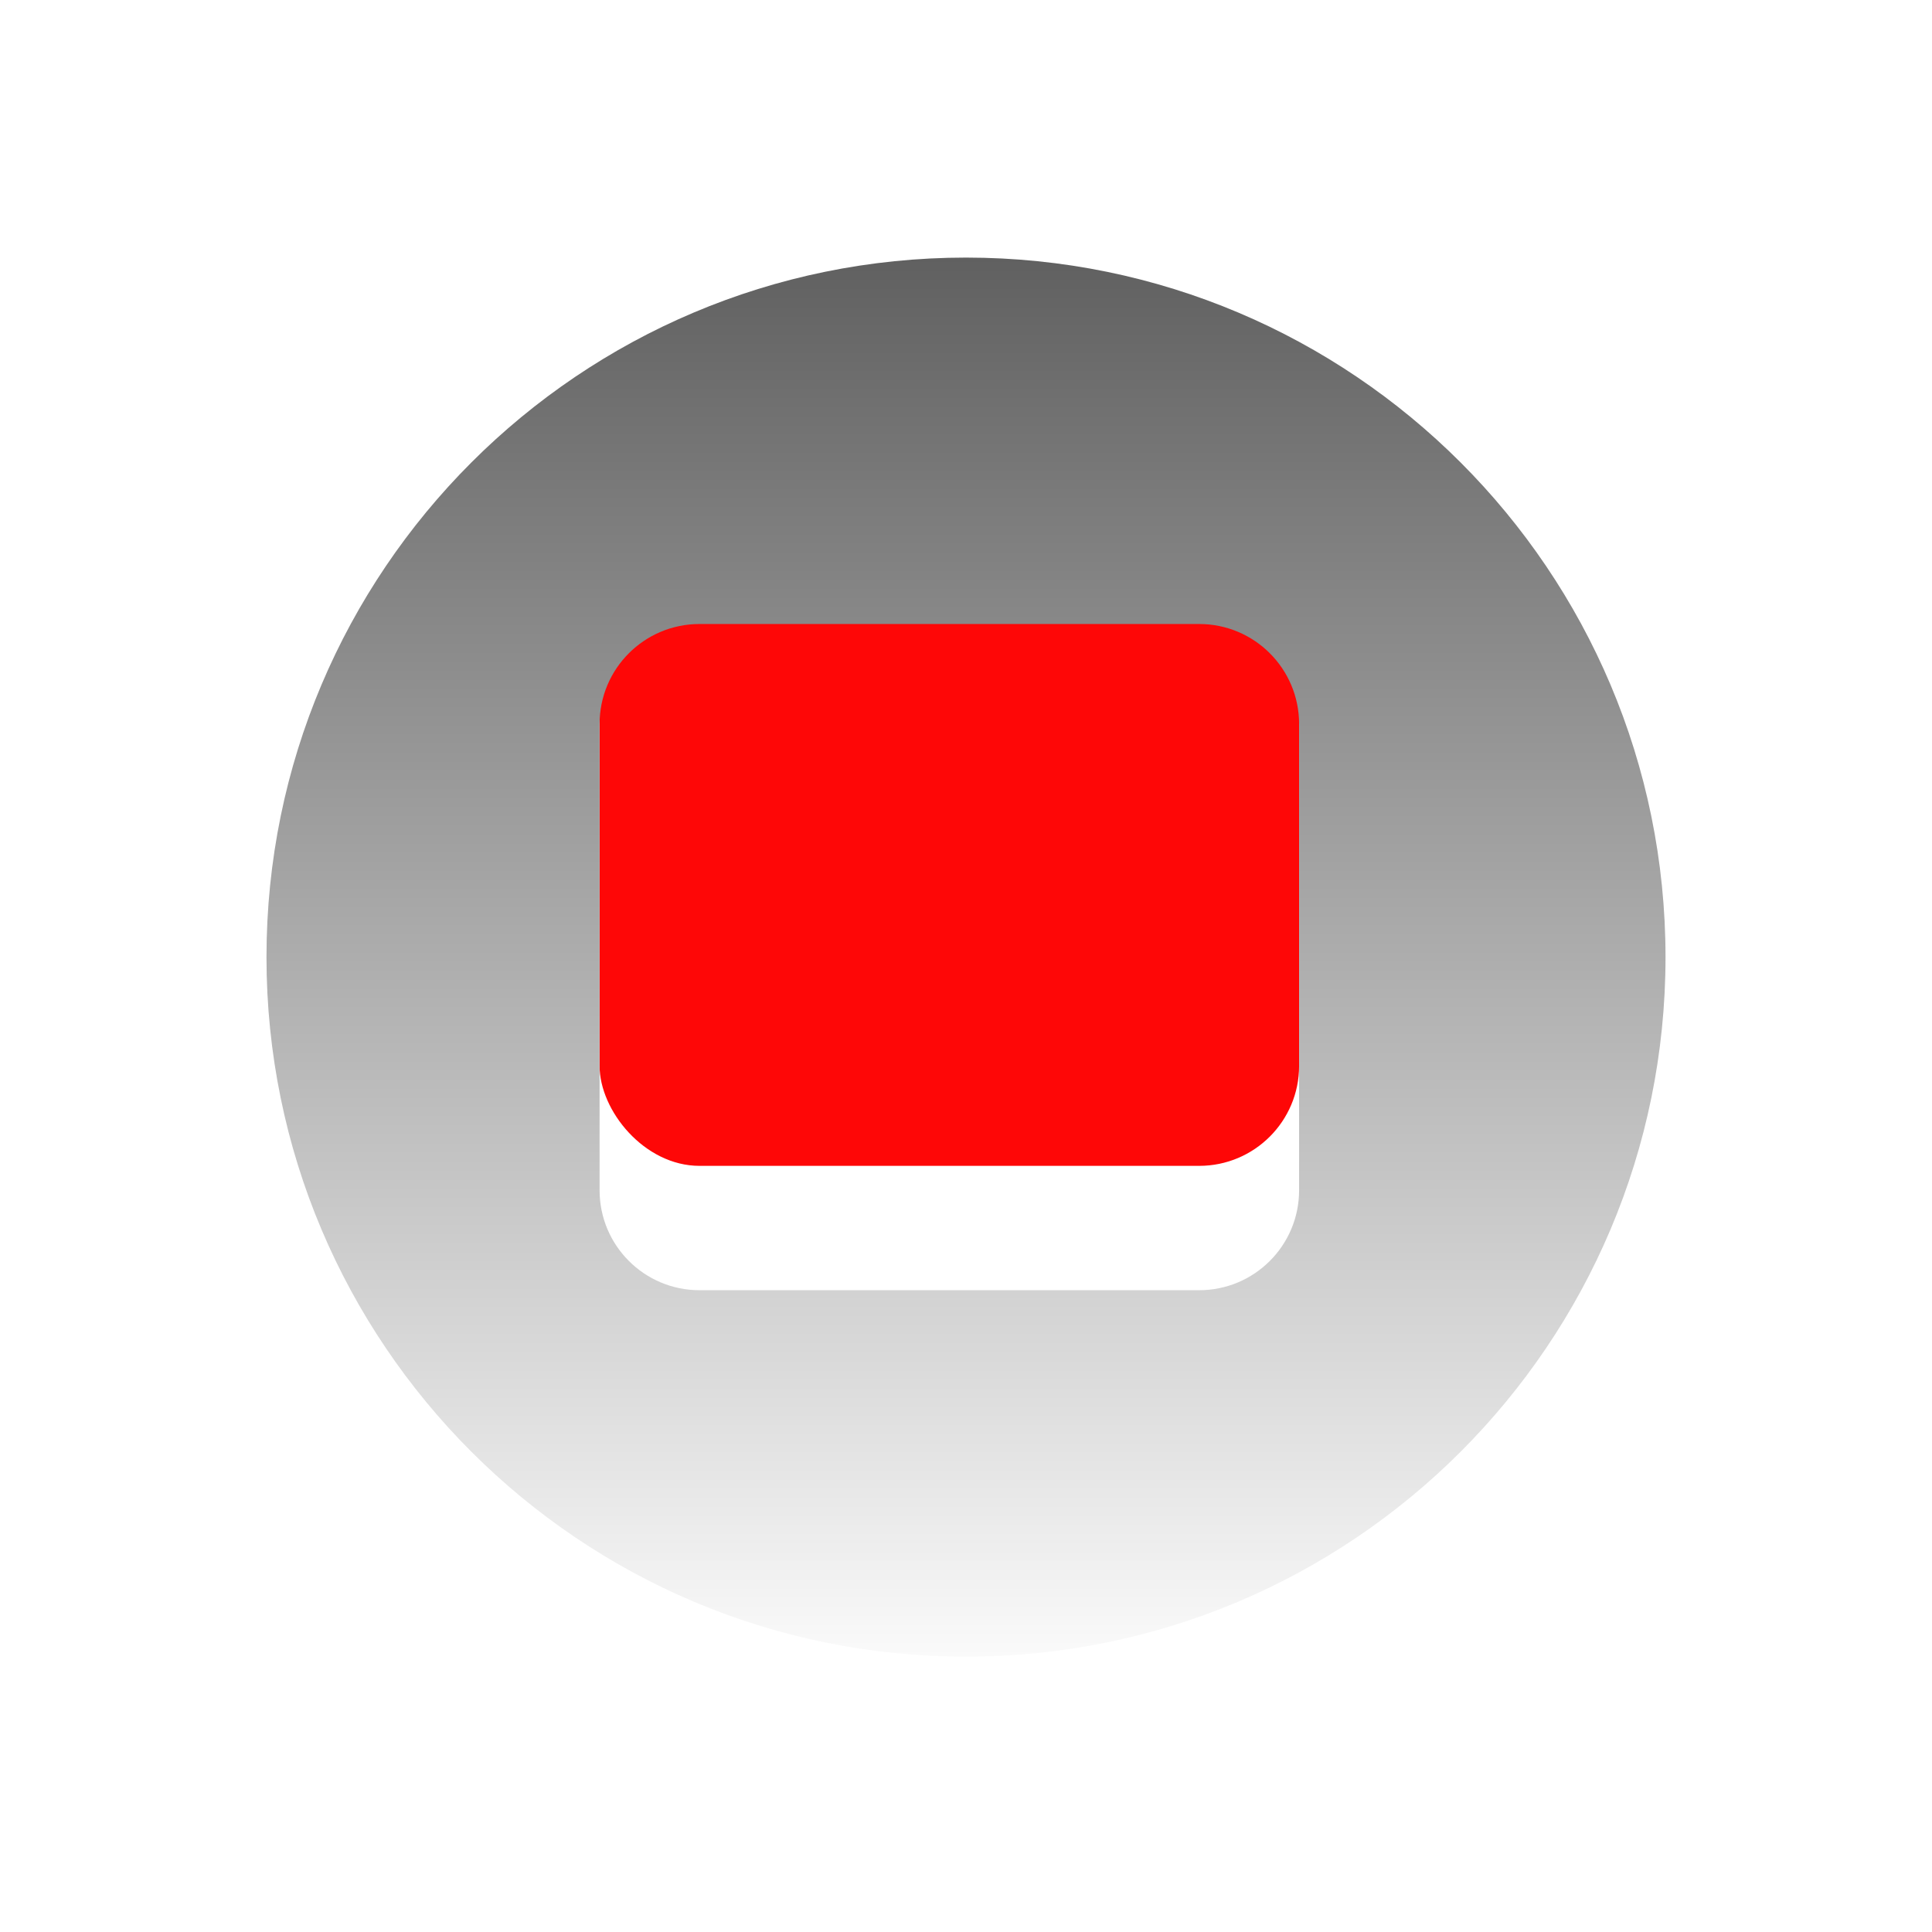 <svg width="58" height="58" viewBox="0 0 58 58" fill="none" xmlns="http://www.w3.org/2000/svg">
<rect x="18" y="15" width="21" height="20" rx="3" fill="#FE0707"/>
<g filter="url(#filter0_dii_1292_979)">
<path fill-rule="evenodd" clip-rule="evenodd" d="M29 46C40.598 46 50 36.598 50 25C50 13.402 40.598 4 29 4C17.402 4 8 13.402 8 25C8 36.598 17.402 46 29 46ZM21 15C19.343 15 18 16.343 18 18V32C18 33.657 19.343 35 21 35H36C37.657 35 39 33.657 39 32V18C39 16.343 37.657 15 36 15H21Z" fill="url(#paint0_linear_1292_979)"/>
</g>
<defs>
<filter id="filter0_dii_1292_979" x="0.533" y="0.267" width="56.933" height="56.933" filterUnits="userSpaceOnUse" color-interpolation-filters="sRGB">
<feFlood flood-opacity="0" result="BackgroundImageFix"/>
<feColorMatrix in="SourceAlpha" type="matrix" values="0 0 0 0 0 0 0 0 0 0 0 0 0 0 0 0 0 0 127 0" result="hardAlpha"/>
<feOffset dy="3.733"/>
<feGaussianBlur stdDeviation="3.733"/>
<feColorMatrix type="matrix" values="0 0 0 0 0.144 0 0 0 0 0.144 0 0 0 0 0.144 0 0 0 0.8 0"/>
<feBlend mode="normal" in2="BackgroundImageFix" result="effect1_dropShadow_1292_979"/>
<feBlend mode="normal" in="SourceGraphic" in2="effect1_dropShadow_1292_979" result="shape"/>
<feColorMatrix in="SourceAlpha" type="matrix" values="0 0 0 0 0 0 0 0 0 0 0 0 0 0 0 0 0 0 127 0" result="hardAlpha"/>
<feOffset dy="2.489"/>
<feGaussianBlur stdDeviation="1.244"/>
<feComposite in2="hardAlpha" operator="arithmetic" k2="-1" k3="1"/>
<feColorMatrix type="matrix" values="0 0 0 0 1 0 0 0 0 1 0 0 0 0 1 0 0 0 1 0"/>
<feBlend mode="normal" in2="shape" result="effect2_innerShadow_1292_979"/>
<feColorMatrix in="SourceAlpha" type="matrix" values="0 0 0 0 0 0 0 0 0 0 0 0 0 0 0 0 0 0 127 0" result="hardAlpha"/>
<feOffset dy="-2.489"/>
<feGaussianBlur stdDeviation="1.244"/>
<feComposite in2="hardAlpha" operator="arithmetic" k2="-1" k3="1"/>
<feColorMatrix type="matrix" values="0 0 0 0 0.289 0 0 0 0 0.289 0 0 0 0 0.289 0 0 0 1 0"/>
<feBlend mode="normal" in2="effect2_innerShadow_1292_979" result="effect3_innerShadow_1292_979"/>
</filter>
<linearGradient id="paint0_linear_1292_979" x1="29" y1="4" x2="29" y2="46" gradientUnits="userSpaceOnUse">
<stop stop-color="#606060"/>
<stop offset="1" stop-color="#FAFAFA"/>
</linearGradient>
</defs>
</svg>
